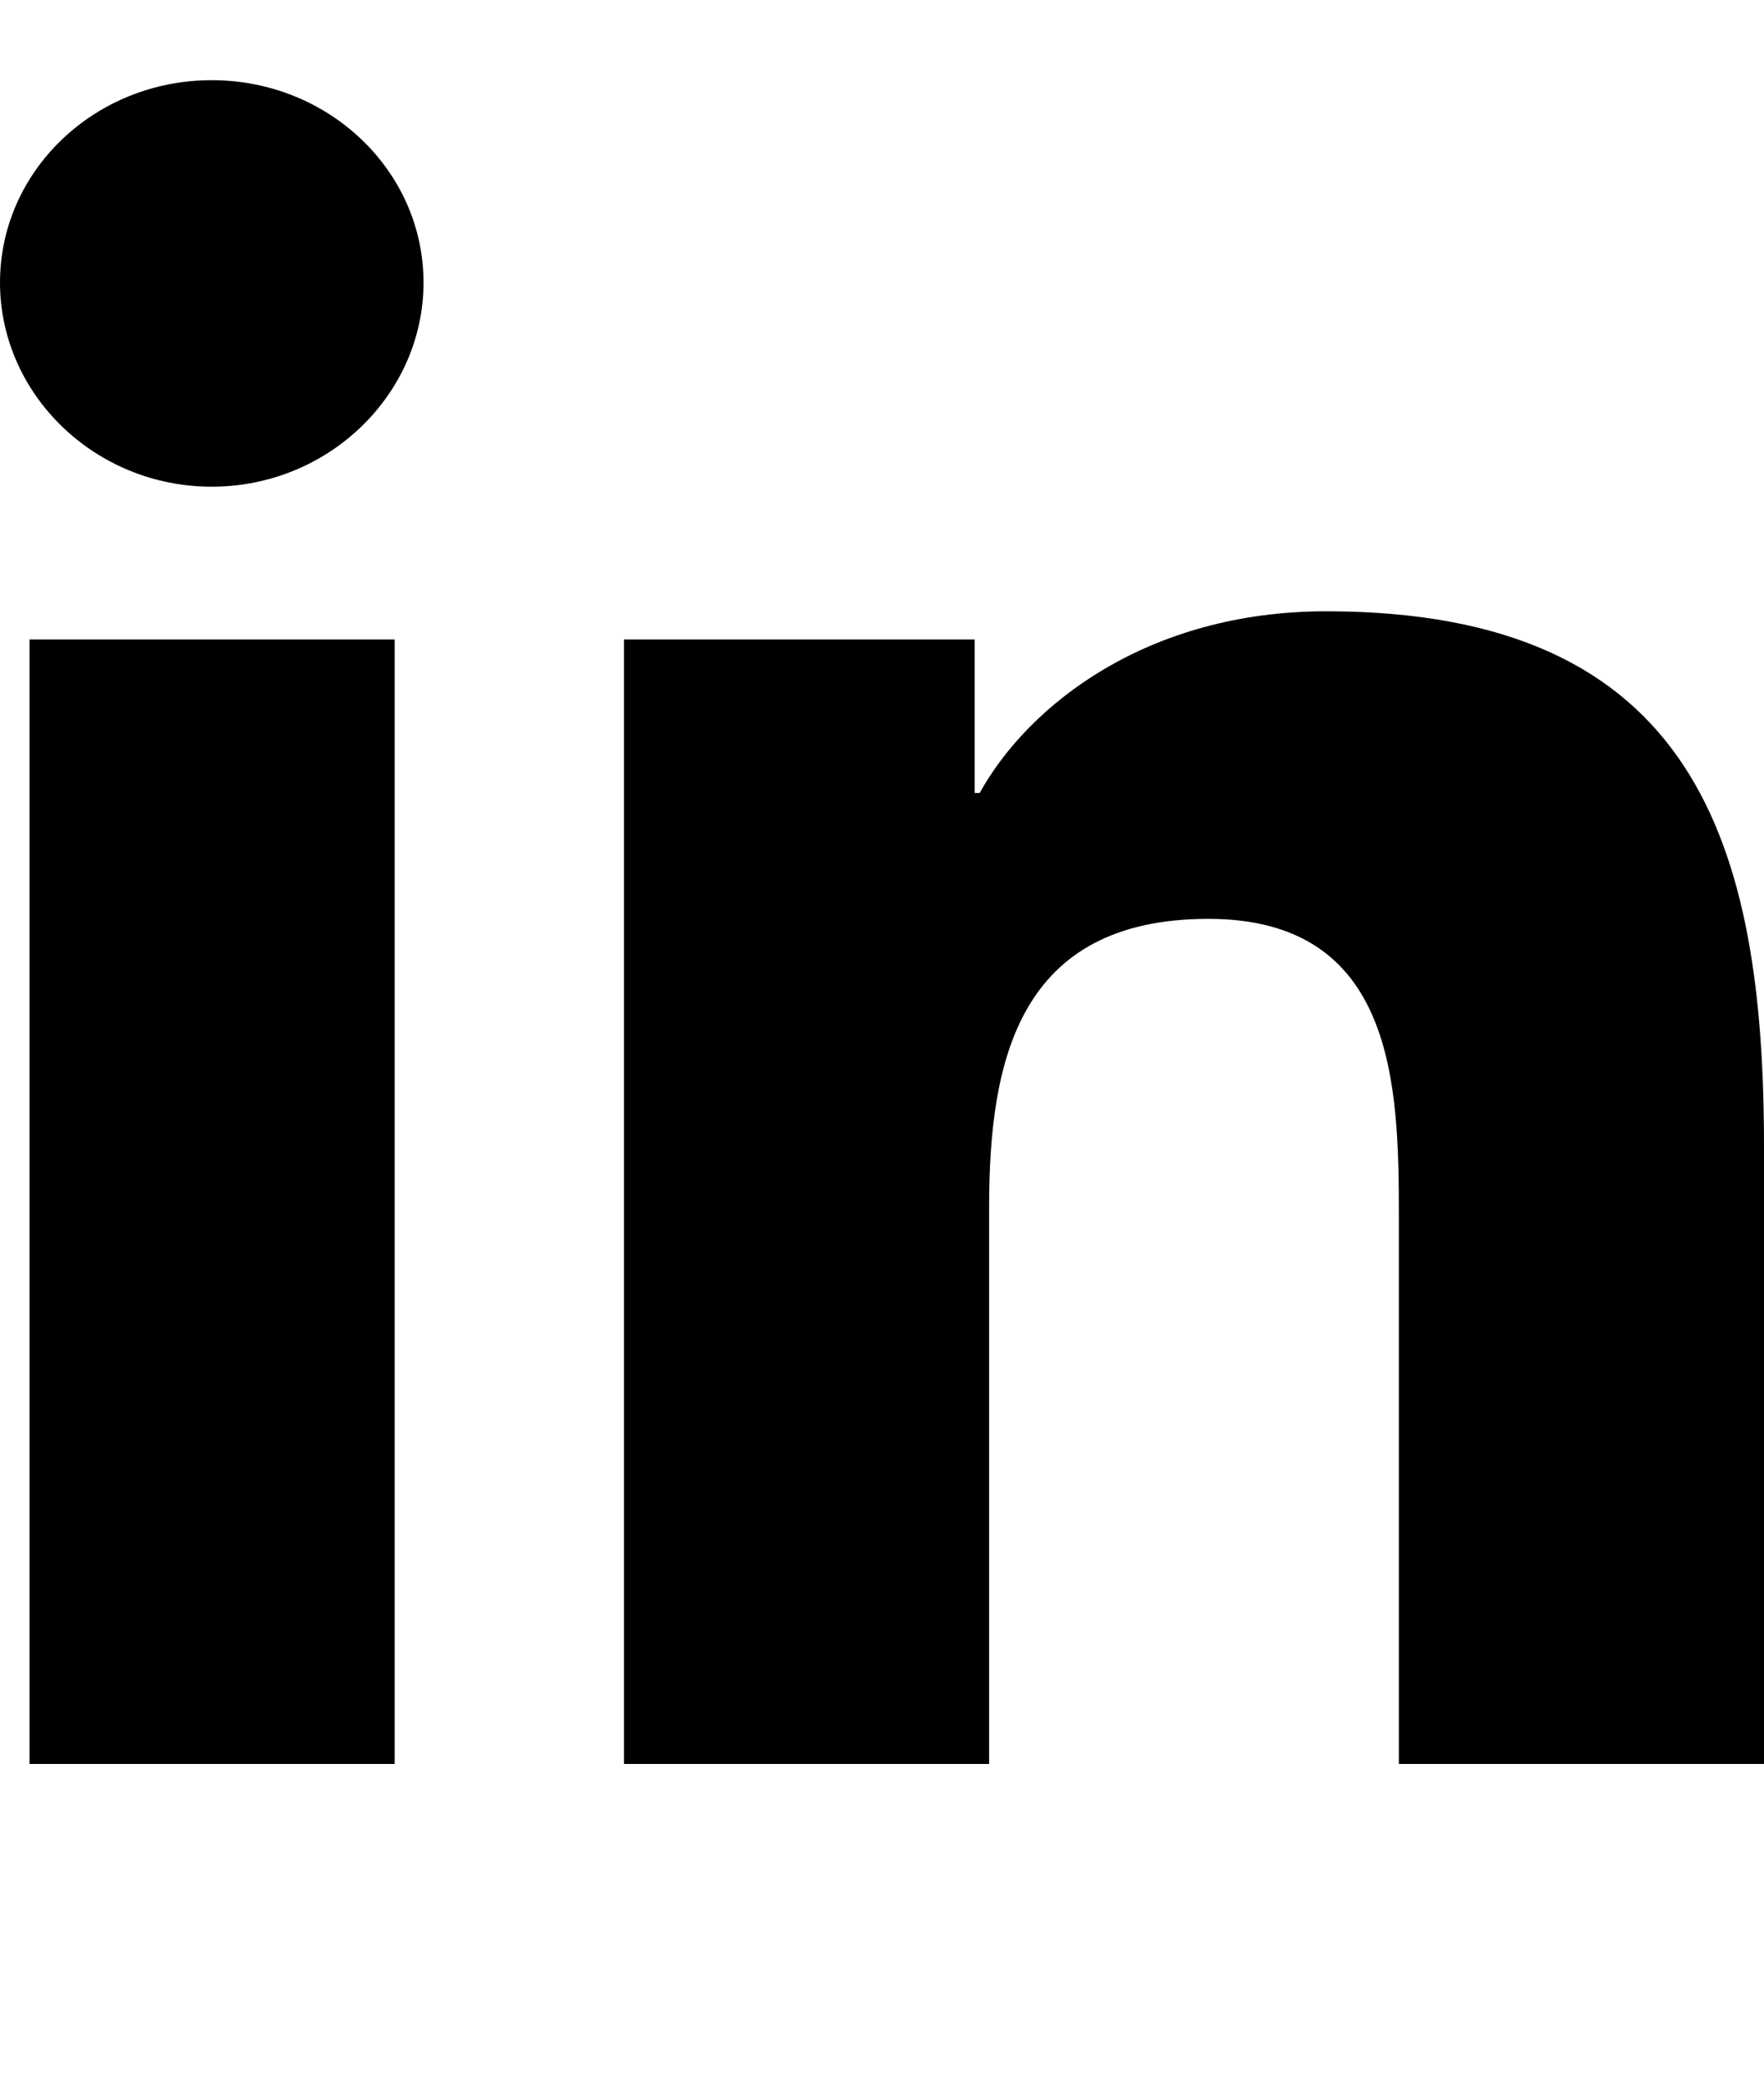 <?xml version="1.0" encoding="UTF-8"?>
<svg xmlns="http://www.w3.org/2000/svg" xmlns:xlink="http://www.w3.org/1999/xlink" width="11px" height="13px" viewBox="0 0 11 12" version="1.1">
<g id="surface1">
<path style=" stroke:none;fill-rule:nonzero;fill:rgb(0%,0%,0%);fill-opacity:1;" d="M 2.461 10.5 L 0.184 10.5 L 0.184 3.488 L 2.461 3.488 Z M 1.32 2.535 C 0.59 2.535 0 1.957 0 1.262 C 0 0.566 0.59 0 1.32 0 C 2.051 0 2.641 0.566 2.641 1.262 C 2.641 1.957 2.051 2.535 1.32 2.535 Z M 10.996 10.5 L 8.723 10.5 L 8.723 7.086 C 8.723 6.273 8.703 5.23 7.535 5.23 C 6.352 5.23 6.168 6.113 6.168 7.027 L 6.168 10.5 L 3.891 10.5 L 3.891 3.488 L 6.078 3.488 L 6.078 4.445 L 6.109 4.445 C 6.414 3.895 7.156 3.312 8.27 3.312 C 10.574 3.312 11 4.766 11 6.648 L 11 10.5 Z M 10.996 10.5 "/>
</g>
</svg>
